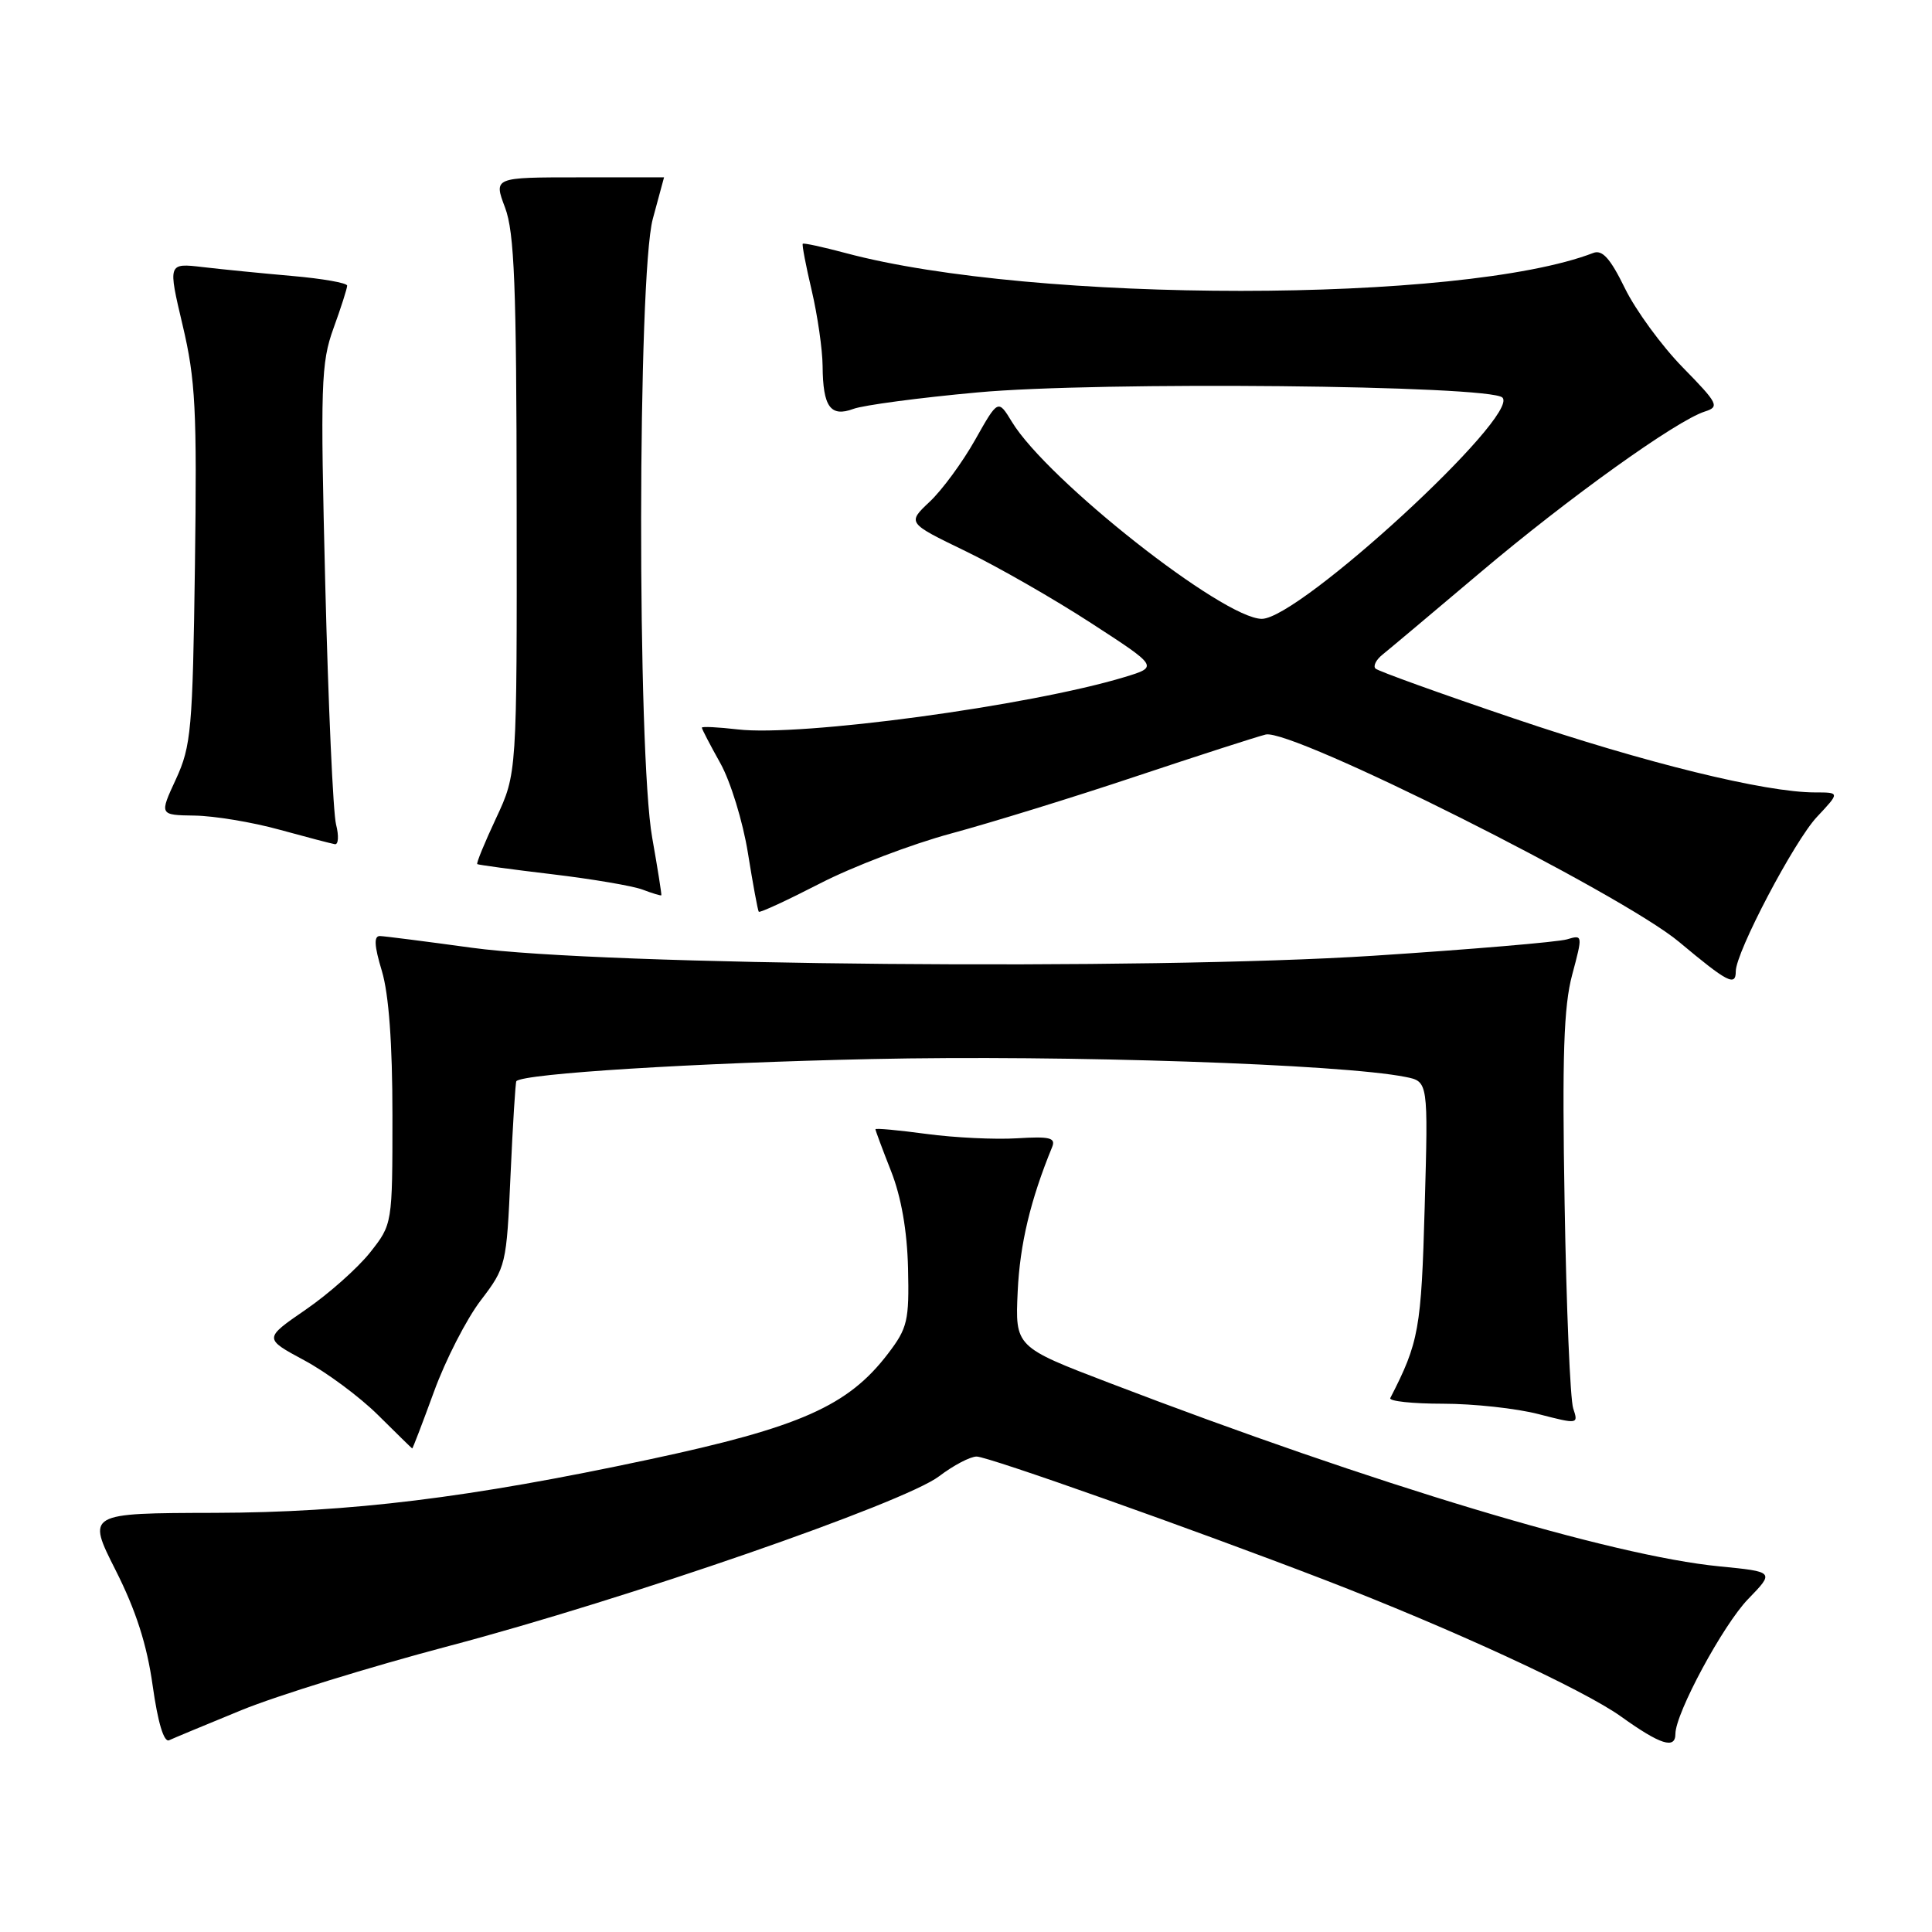 <?xml version="1.0" encoding="UTF-8" standalone="no"?>
<!DOCTYPE svg PUBLIC "-//W3C//DTD SVG 1.1//EN" "http://www.w3.org/Graphics/SVG/1.1/DTD/svg11.dtd" >
<svg xmlns="http://www.w3.org/2000/svg" xmlns:xlink="http://www.w3.org/1999/xlink" version="1.1" viewBox="0 0 256 256">
 <g >
 <path fill="currentColor"
d=" M 32.00 226.60 C 36.67 224.69 49.05 220.86 59.50 218.10 C 82.97 211.90 119.81 199.14 124.44 195.61 C 126.33 194.17 128.56 193.00 129.41 193.00 C 130.93 193.00 157.93 202.57 175.50 209.33 C 192.23 215.77 209.86 223.90 214.81 227.46 C 220.00 231.18 222.00 231.82 222.00 229.75 C 222.00 227.02 228.33 215.29 231.63 211.89 C 235.14 208.27 235.14 208.27 227.82 207.55 C 213.56 206.16 182.18 196.72 147.01 183.25 C 134.51 178.47 134.51 178.47 134.85 171.11 C 135.14 164.86 136.54 159.00 139.41 152.00 C 139.92 150.76 139.12 150.56 134.76 150.83 C 131.87 151.01 126.46 150.75 122.75 150.25 C 119.04 149.75 116.00 149.47 116.00 149.63 C 116.00 149.79 116.93 152.29 118.07 155.18 C 119.42 158.61 120.20 163.07 120.32 168.04 C 120.48 174.99 120.26 175.97 117.67 179.36 C 112.38 186.30 106.03 189.12 86.00 193.39 C 62.18 198.48 46.42 200.41 28.50 200.46 C 11.50 200.50 11.50 200.50 15.32 208.06 C 18.01 213.38 19.47 217.92 20.23 223.36 C 20.92 228.27 21.72 230.91 22.41 230.59 C 23.01 230.31 27.32 228.52 32.00 226.60 Z  M 57.51 184.39 C 59.03 180.21 61.82 174.77 63.70 172.31 C 67.05 167.92 67.12 167.62 67.65 155.67 C 67.95 148.98 68.30 143.39 68.42 143.26 C 69.37 142.25 92.19 140.83 115.50 140.33 C 141.15 139.77 177.75 141.00 186.23 142.70 C 189.25 143.30 189.25 143.30 188.78 159.90 C 188.33 176.13 188.01 177.88 184.22 185.25 C 184.01 185.66 187.15 186.00 191.20 186.00 C 195.25 186.00 200.95 186.62 203.87 187.38 C 209.10 188.73 209.16 188.72 208.46 186.63 C 208.06 185.46 207.55 173.25 207.32 159.50 C 206.98 139.91 207.20 133.35 208.32 129.17 C 209.73 123.89 209.73 123.84 207.63 124.47 C 206.46 124.82 194.93 125.80 182.00 126.64 C 152.04 128.58 79.67 127.94 62.50 125.58 C 56.45 124.75 50.98 124.05 50.35 124.03 C 49.52 124.01 49.58 125.29 50.60 128.66 C 51.52 131.73 52.00 138.25 52.00 147.77 C 52.00 162.21 52.00 162.21 49.03 165.97 C 47.39 168.03 43.56 171.44 40.50 173.54 C 34.95 177.36 34.95 177.36 40.30 180.24 C 43.25 181.82 47.65 185.08 50.08 187.49 C 52.51 189.90 54.55 191.90 54.62 191.93 C 54.68 191.97 55.98 188.58 57.51 184.39 Z  M 230.00 128.70 C 230.00 126.18 237.74 111.46 240.75 108.25 C 243.80 105.00 243.80 105.00 240.50 105.00 C 233.92 105.00 217.99 101.09 200.61 95.20 C 190.85 91.90 182.59 88.92 182.26 88.59 C 181.92 88.25 182.34 87.42 183.19 86.74 C 184.04 86.06 189.86 81.17 196.12 75.88 C 207.81 65.99 222.13 55.73 225.90 54.53 C 227.88 53.90 227.67 53.48 222.97 48.68 C 220.19 45.84 216.74 41.12 215.31 38.20 C 213.37 34.23 212.31 33.05 211.11 33.52 C 193.73 40.21 137.02 40.22 112.05 33.53 C 109.05 32.73 106.49 32.17 106.37 32.30 C 106.25 32.42 106.78 35.21 107.56 38.51 C 108.33 41.80 108.98 46.30 109.00 48.50 C 109.04 53.91 110.04 55.31 113.08 54.18 C 114.41 53.69 121.80 52.70 129.50 52.00 C 145.48 50.52 197.44 51.04 199.08 52.68 C 201.46 55.06 172.17 82.00 167.20 82.00 C 162.11 82.00 138.78 63.62 134.09 55.91 C 132.25 52.89 132.25 52.89 129.21 58.28 C 127.54 61.25 124.83 64.94 123.19 66.48 C 120.21 69.29 120.21 69.29 127.92 73.02 C 132.16 75.07 139.65 79.36 144.56 82.55 C 153.50 88.35 153.50 88.35 149.00 89.72 C 136.36 93.54 106.11 97.63 97.75 96.65 C 95.14 96.35 93.00 96.24 93.00 96.42 C 93.00 96.60 94.10 98.72 95.45 101.13 C 96.80 103.54 98.44 108.89 99.10 113.01 C 99.76 117.13 100.41 120.64 100.54 120.81 C 100.68 120.98 104.32 119.29 108.64 117.07 C 112.96 114.84 120.78 111.86 126.00 110.45 C 131.22 109.04 142.25 105.64 150.50 102.88 C 158.75 100.13 166.49 97.63 167.71 97.33 C 171.13 96.48 214.88 118.43 222.50 124.82 C 228.91 130.18 230.00 130.75 230.00 128.70 Z  M 86.42 111.00 C 84.42 99.80 84.48 36.51 86.50 29.00 C 87.31 25.98 87.98 23.50 87.99 23.50 C 87.99 23.50 82.92 23.50 76.70 23.50 C 65.41 23.50 65.41 23.50 66.92 27.50 C 68.16 30.79 68.44 37.83 68.46 67.00 C 68.50 102.50 68.50 102.50 65.74 108.40 C 64.22 111.65 63.09 114.39 63.24 114.50 C 63.38 114.60 67.84 115.21 73.15 115.84 C 78.46 116.47 83.86 117.39 85.15 117.88 C 86.44 118.37 87.56 118.71 87.63 118.63 C 87.69 118.56 87.15 115.12 86.42 111.00 Z  M 44.53 109.25 C 44.14 107.74 43.50 93.45 43.10 77.50 C 42.44 50.94 42.53 48.08 44.19 43.50 C 45.19 40.75 46.00 38.21 46.00 37.85 C 46.00 37.49 42.74 36.92 38.75 36.57 C 34.76 36.22 29.42 35.69 26.87 35.39 C 22.25 34.85 22.25 34.85 24.20 43.10 C 25.91 50.33 26.11 54.27 25.83 74.93 C 25.53 96.69 25.33 98.86 23.31 103.25 C 21.11 108.00 21.11 108.00 25.81 108.07 C 28.39 108.11 33.42 108.94 37.00 109.93 C 40.58 110.91 43.89 111.78 44.37 111.86 C 44.84 111.94 44.92 110.76 44.53 109.25 Z "/>
</g>
</svg>